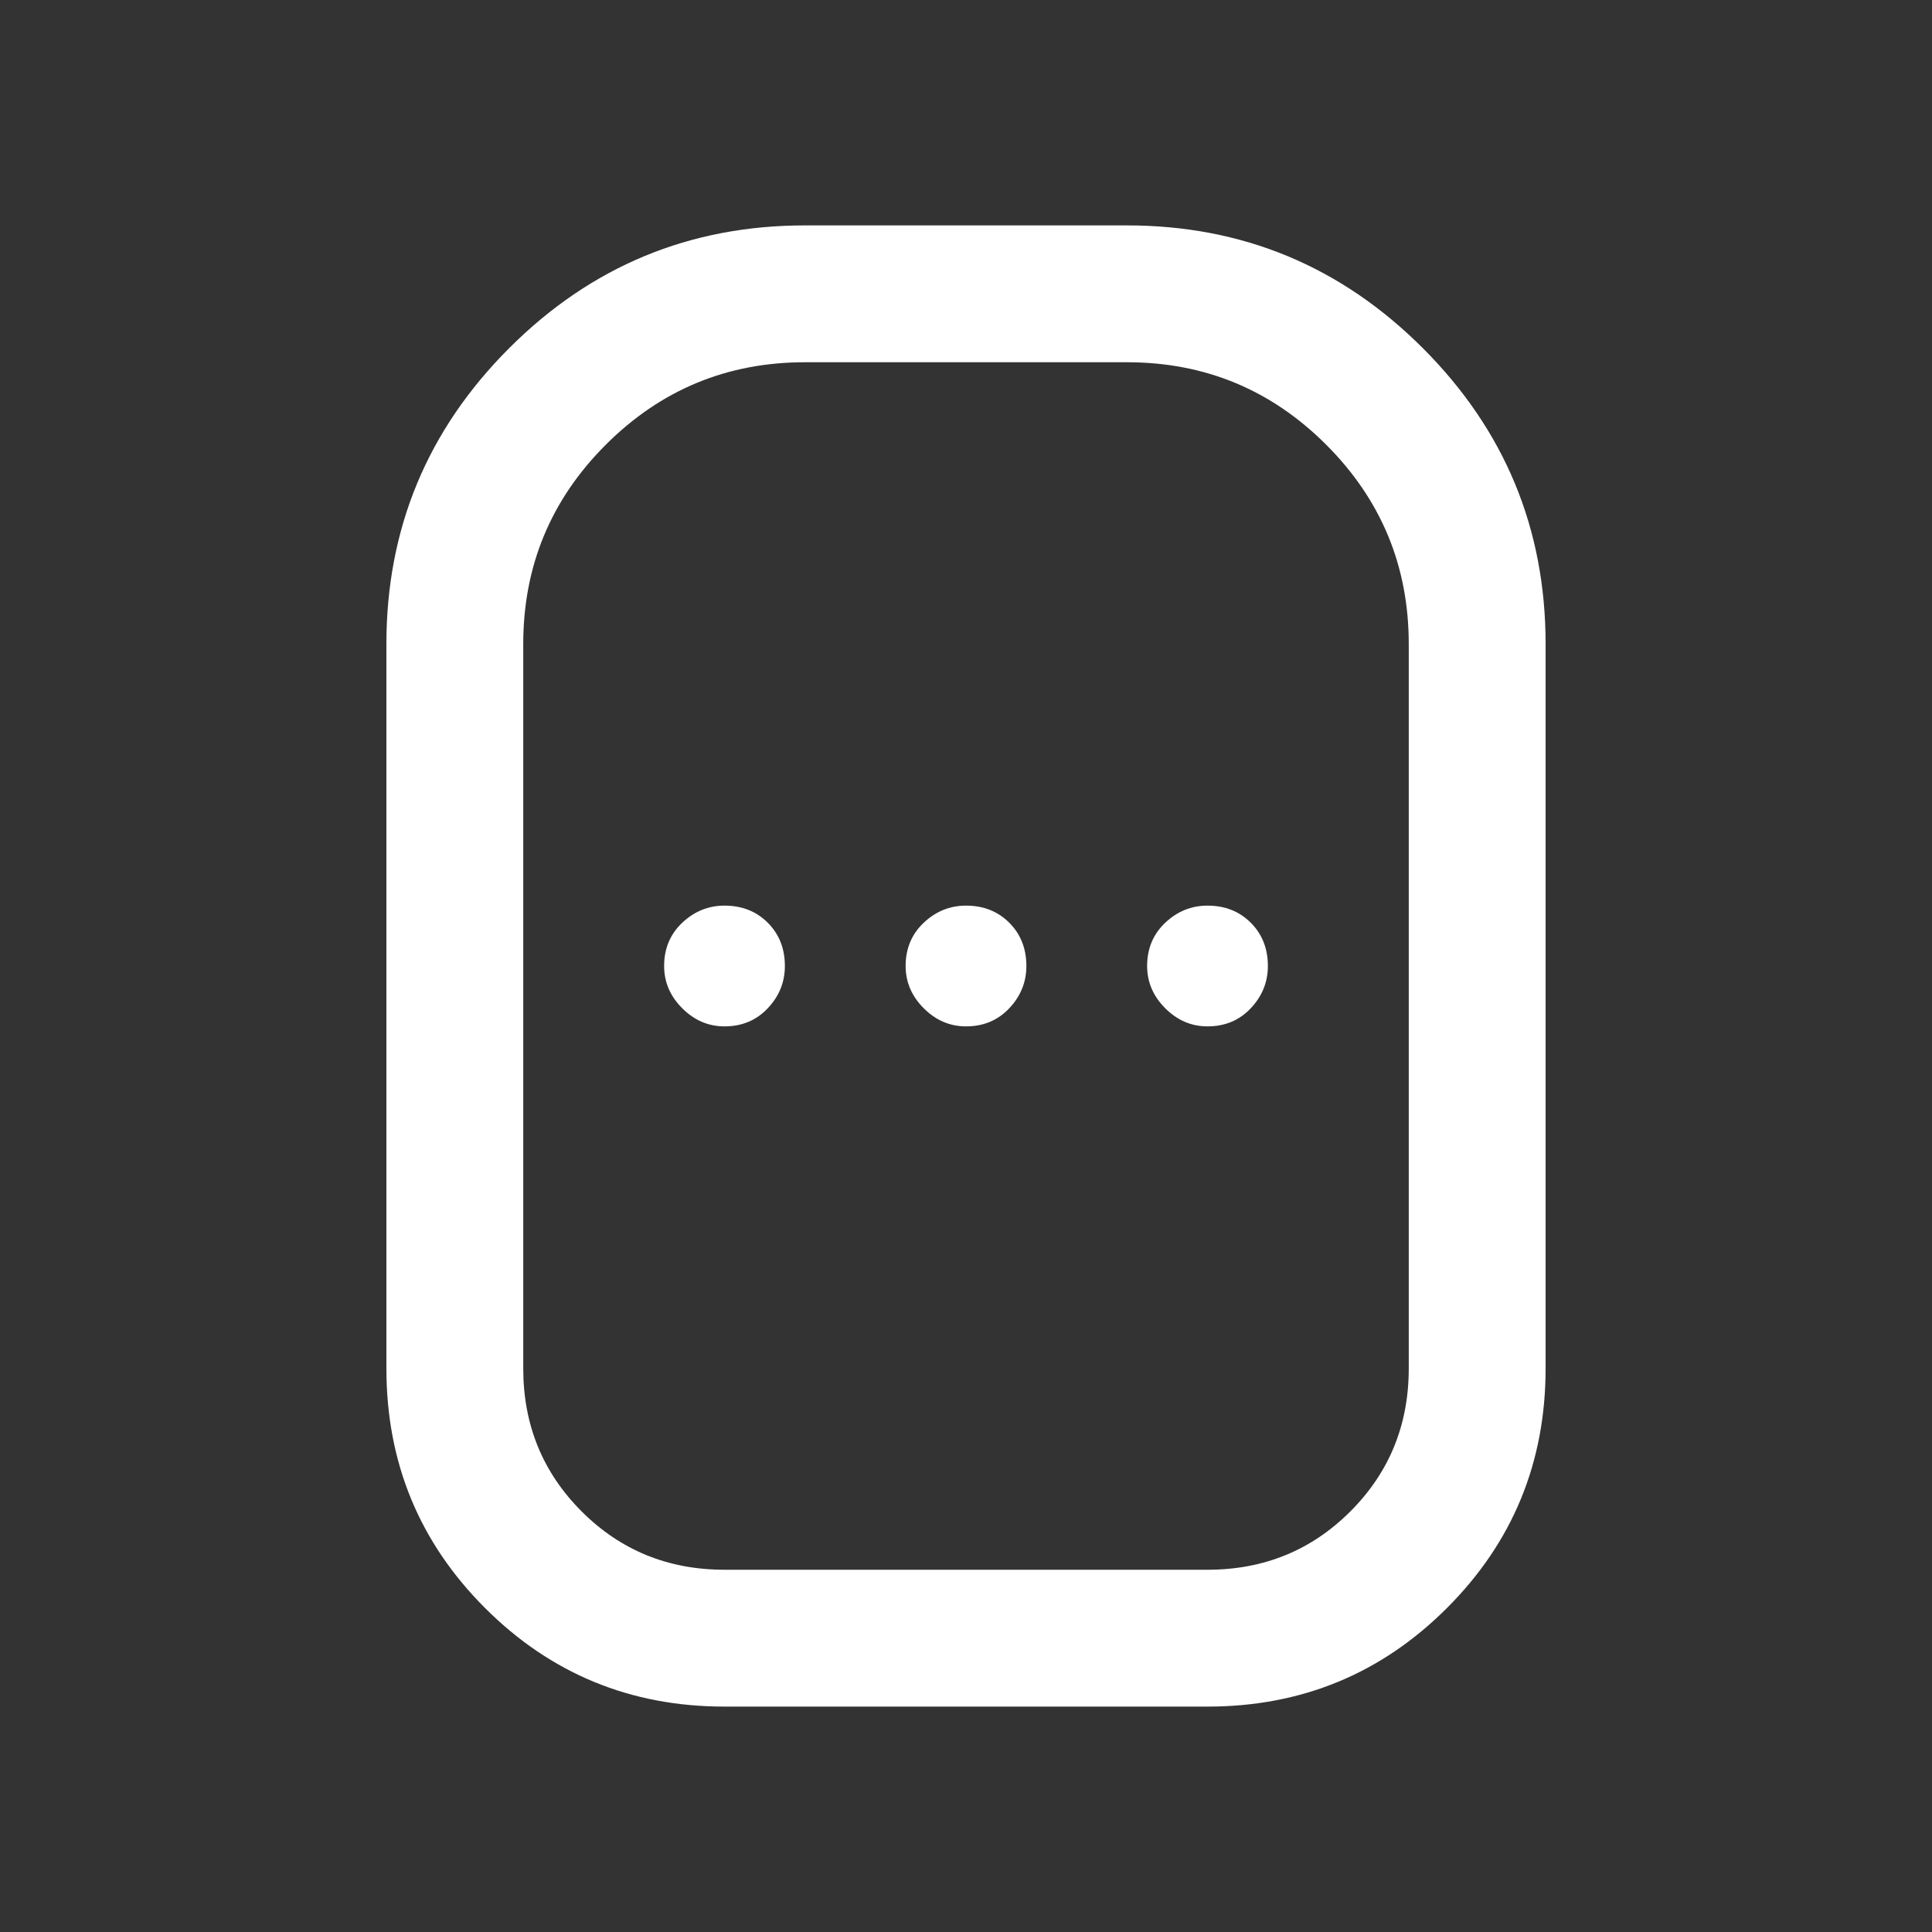<svg xmlns="http://www.w3.org/2000/svg" height="48" width="48"><rect width="100%" height="100%" fill="#333333" stroke="none"/><path fill="#FFFFFF" d="M18 42.4Q14.5 42.4 12.05 39.95Q9.6 37.5 9.6 34V16Q9.6 11.7 12.65 8.65Q15.7 5.6 20 5.6H28Q32.3 5.6 35.35 8.65Q38.4 11.7 38.4 16V34Q38.4 37.5 35.95 39.95Q33.5 42.4 30 42.4ZM18 39H30Q32.1 39 33.55 37.55Q35 36.1 35 34V16Q35 13.1 32.95 11.05Q30.9 9 28 9H20Q17.1 9 15.05 11.05Q13 13.1 13 16V34Q13 36.1 14.45 37.55Q15.9 39 18 39ZM18 25.5Q18.65 25.5 19.075 25.05Q19.5 24.6 19.5 24Q19.5 23.35 19.075 22.925Q18.65 22.5 18 22.5Q17.4 22.5 16.95 22.925Q16.5 23.35 16.5 24Q16.5 24.6 16.95 25.05Q17.4 25.5 18 25.5ZM24 25.5Q24.65 25.5 25.075 25.05Q25.5 24.6 25.5 24Q25.5 23.35 25.075 22.925Q24.65 22.5 24 22.5Q23.4 22.5 22.95 22.925Q22.5 23.35 22.5 24Q22.5 24.6 22.95 25.05Q23.4 25.5 24 25.5ZM30 25.5Q30.65 25.5 31.075 25.05Q31.5 24.6 31.5 24Q31.5 23.35 31.075 22.925Q30.65 22.5 30 22.5Q29.4 22.5 28.95 22.925Q28.5 23.35 28.5 24Q28.5 24.6 28.95 25.05Q29.4 25.5 30 25.5ZM24 24Q24 24 24 24Q24 24 24 24Q24 24 24 24Q24 24 24 24Q24 24 24 24Q24 24 24 24Q24 24 24 24Q24 24 24 24Z"/></svg>